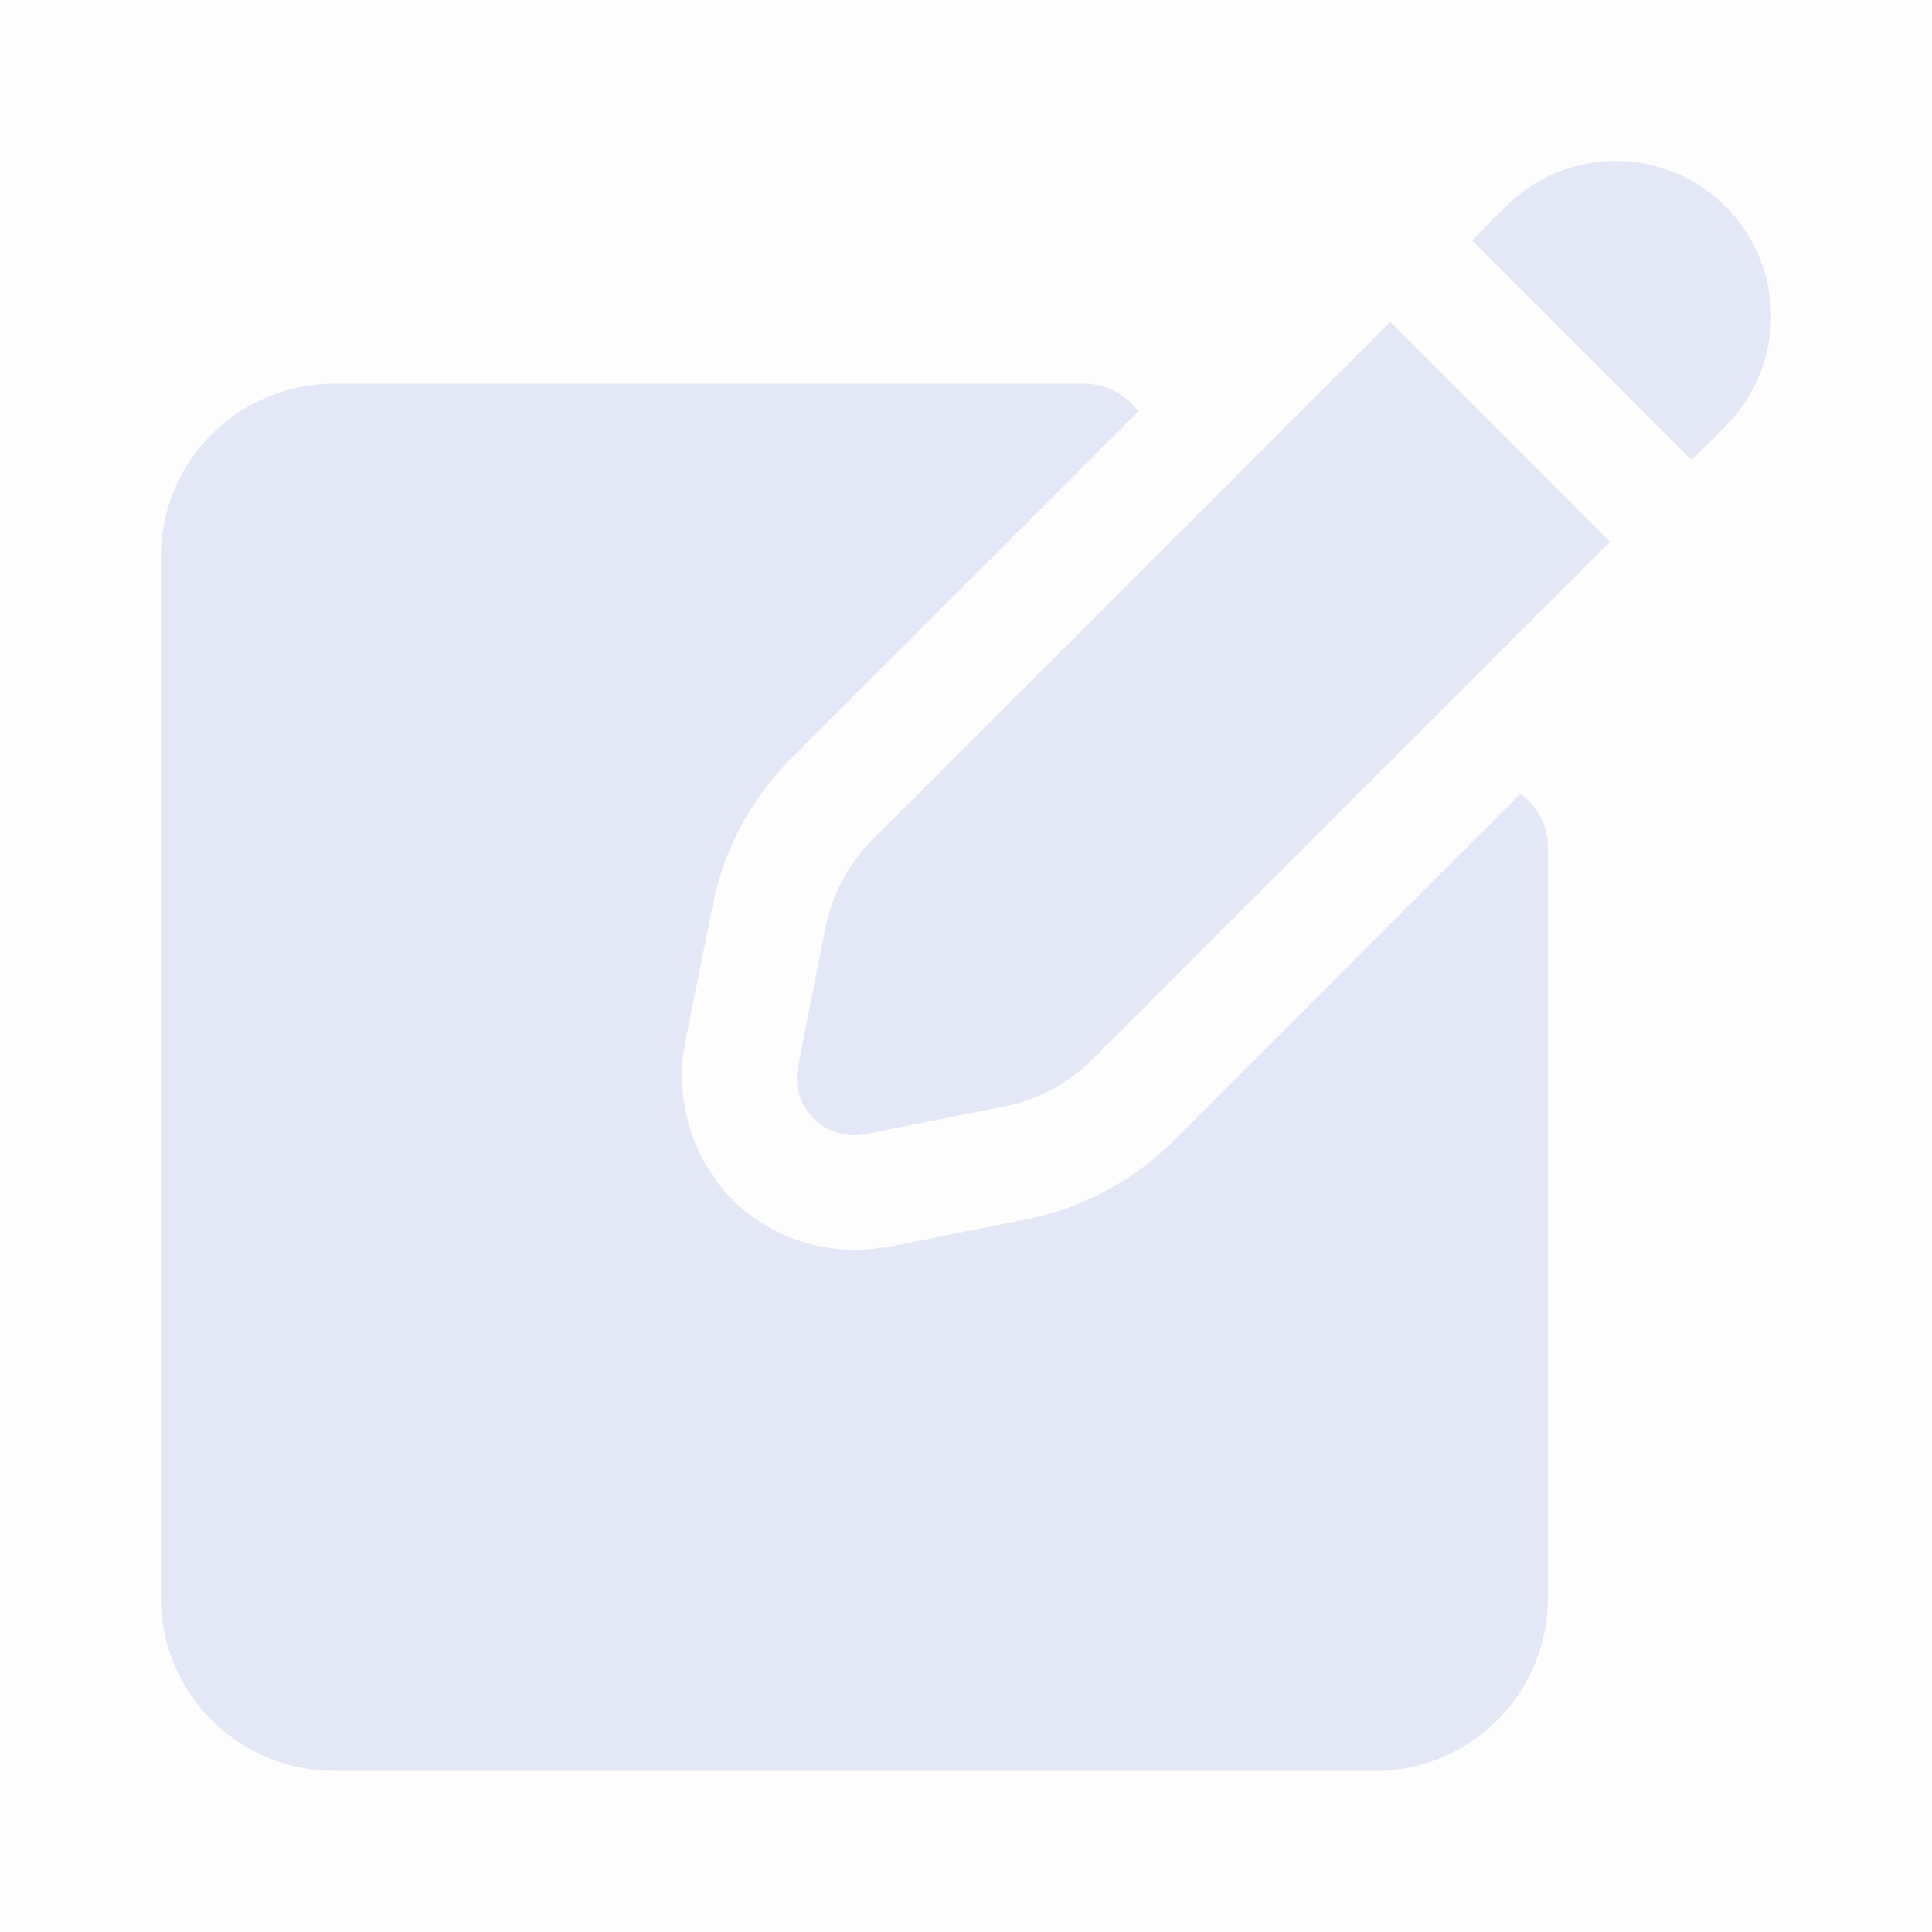 <svg width="16" height="16" viewBox="0 0 16 16" fill="none" xmlns="http://www.w3.org/2000/svg">
    <g clip-path="url(#oys6almnma)">
        <path fill="#000" fill-opacity=".01" d="M0 0h16v16H0z"/>
        <path d="m12.471 1.71-.28.281 1.818 1.819.281-.281a1.286 1.286 0 1 0-1.819-1.819zM6.61 8.829a.473.473 0 0 0 .561.562l1.153-.229c.274-.056.526-.192.723-.39l4.286-4.286-1.819-1.82-4.286 4.286c-.198.198-.334.45-.39.724L6.609 8.83z" fill="#E4E7F5"/>
        <path d="M2.762 14.666h8.628a1.433 1.433 0 0 0 1.429-1.428V7.022a.543.543 0 0 0-.229-.447L9.72 9.446a2.377 2.377 0 0 1-1.2.648l-1.19.238h-.024A1.442 1.442 0 0 1 6.08 9.95a1.47 1.47 0 0 1-.41-1.295l.234-1.167c.092-.459.32-.88.652-1.21l2.871-2.87a.552.552 0 0 0-.452-.23H2.762a1.433 1.433 0 0 0-1.429 1.43v8.629a1.433 1.433 0 0 0 1.429 1.428z" fill="#E4E7F5"/>
    </g>
    <defs>
        <clipPath id="oys6almnma">
            <path fill="#fff" d="M0 0h16v16H0z"/>
        </clipPath>
    </defs>
</svg>
